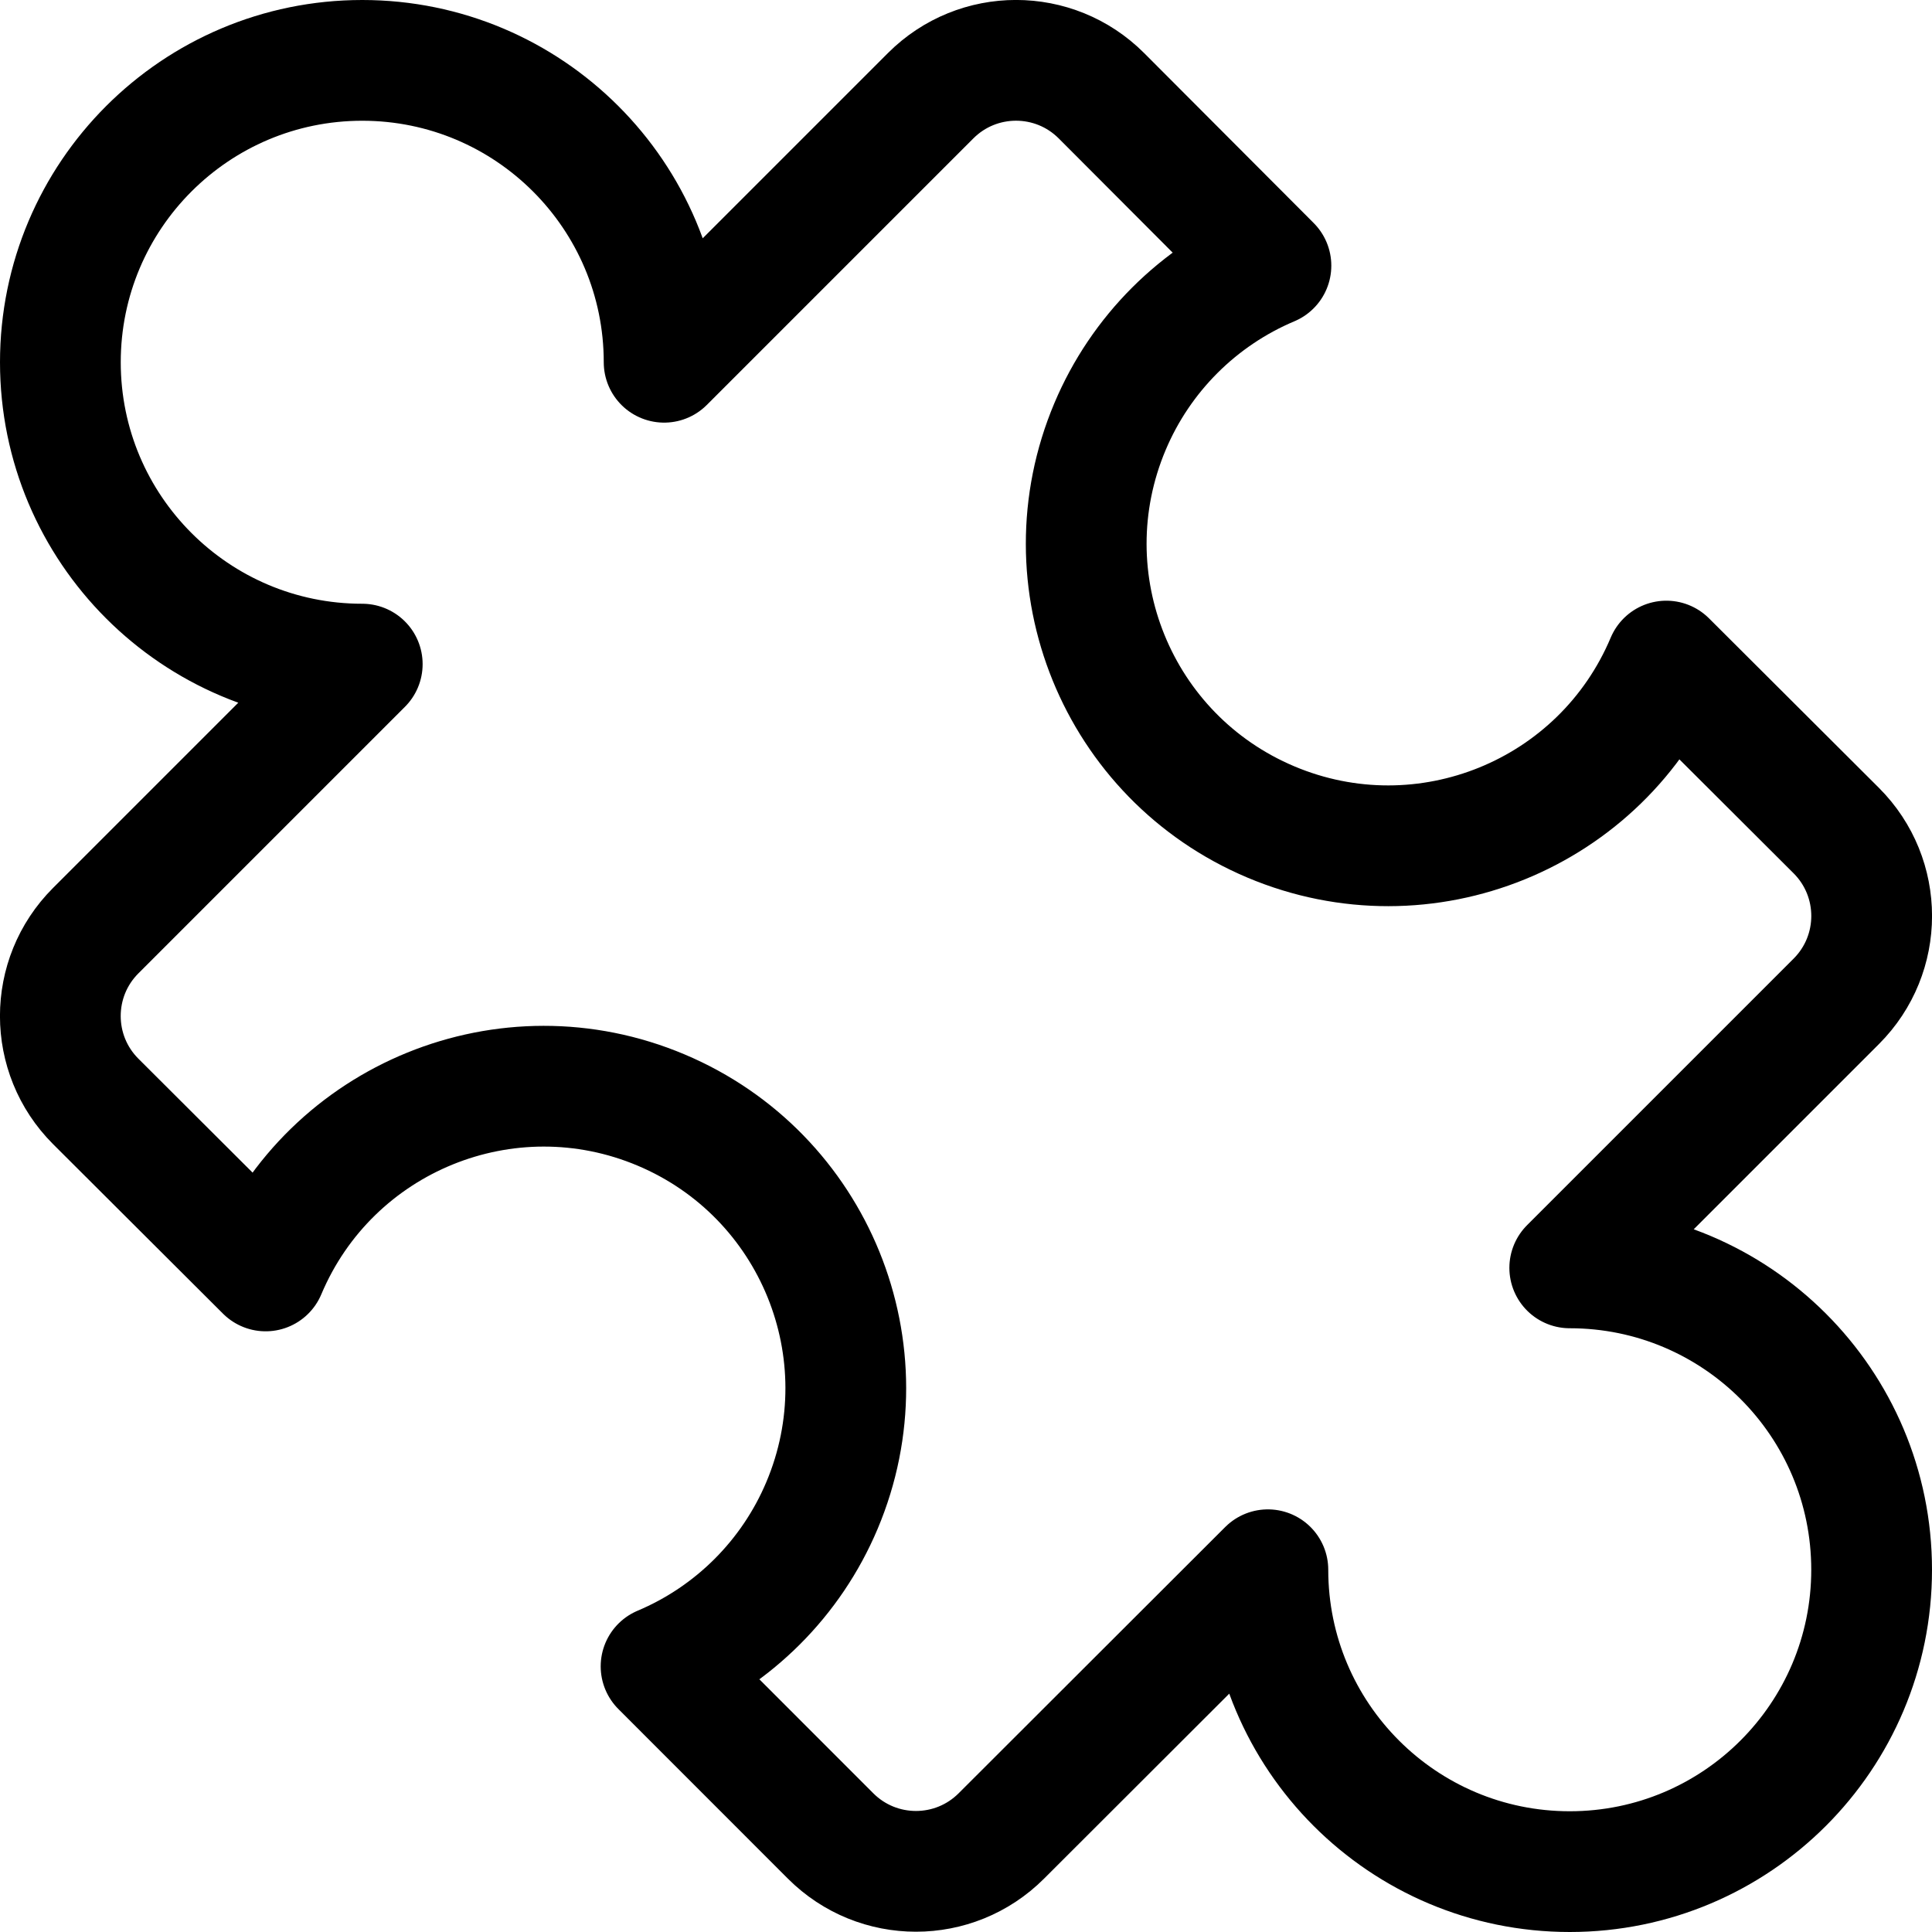 <svg xmlns="http://www.w3.org/2000/svg" xmlns:svgjs="http://svgjs.com/svgjs" xmlns:xlink="http://www.w3.org/1999/xlink" width="24" height="24" version="1.1" viewBox="0 0 24 24"><title>Exported from Streamline App (https://app.streamlineicons.com)</title><g><path fill="none" stroke="#000" stroke-linecap="round" stroke-linejoin="round" stroke-width="1.5" d="M 19.5,15.75l3.311-3.311c0.586-0.586,0.586-1.535,0-2.121L20.7,8.212c-0.804,1.909-3.003,2.804-4.912,1.999 s-2.804-3.003-1.999-4.912c0.38-0.902,1.098-1.619,1.999-1.999l-2.106-2.111c-0.586-0.586-1.535-0.586-2.121,0L8.25,4.5 c0-2.071-1.679-3.75-3.75-3.75S0.75,2.429,0.75,4.5S2.429,8.25,4.5,8.25l-3.311,3.311c-0.586,0.586-0.586,1.535,0,2.121L3.3,15.788 c0.804-1.909,3.003-2.804,4.912-1.999s2.804,3.003,1.999,4.912c-0.38,0.902-1.098,1.619-1.999,1.999l2.106,2.107 c0.586,0.586,1.535,0.586,2.121,0L15.75,19.5c0,2.071,1.679,3.75,3.75,3.75s3.75-1.679,3.75-3.75S21.571,15.75,19.5,15.75z" transform="matrix(1,0,0,1,0,0)"/></g></svg>